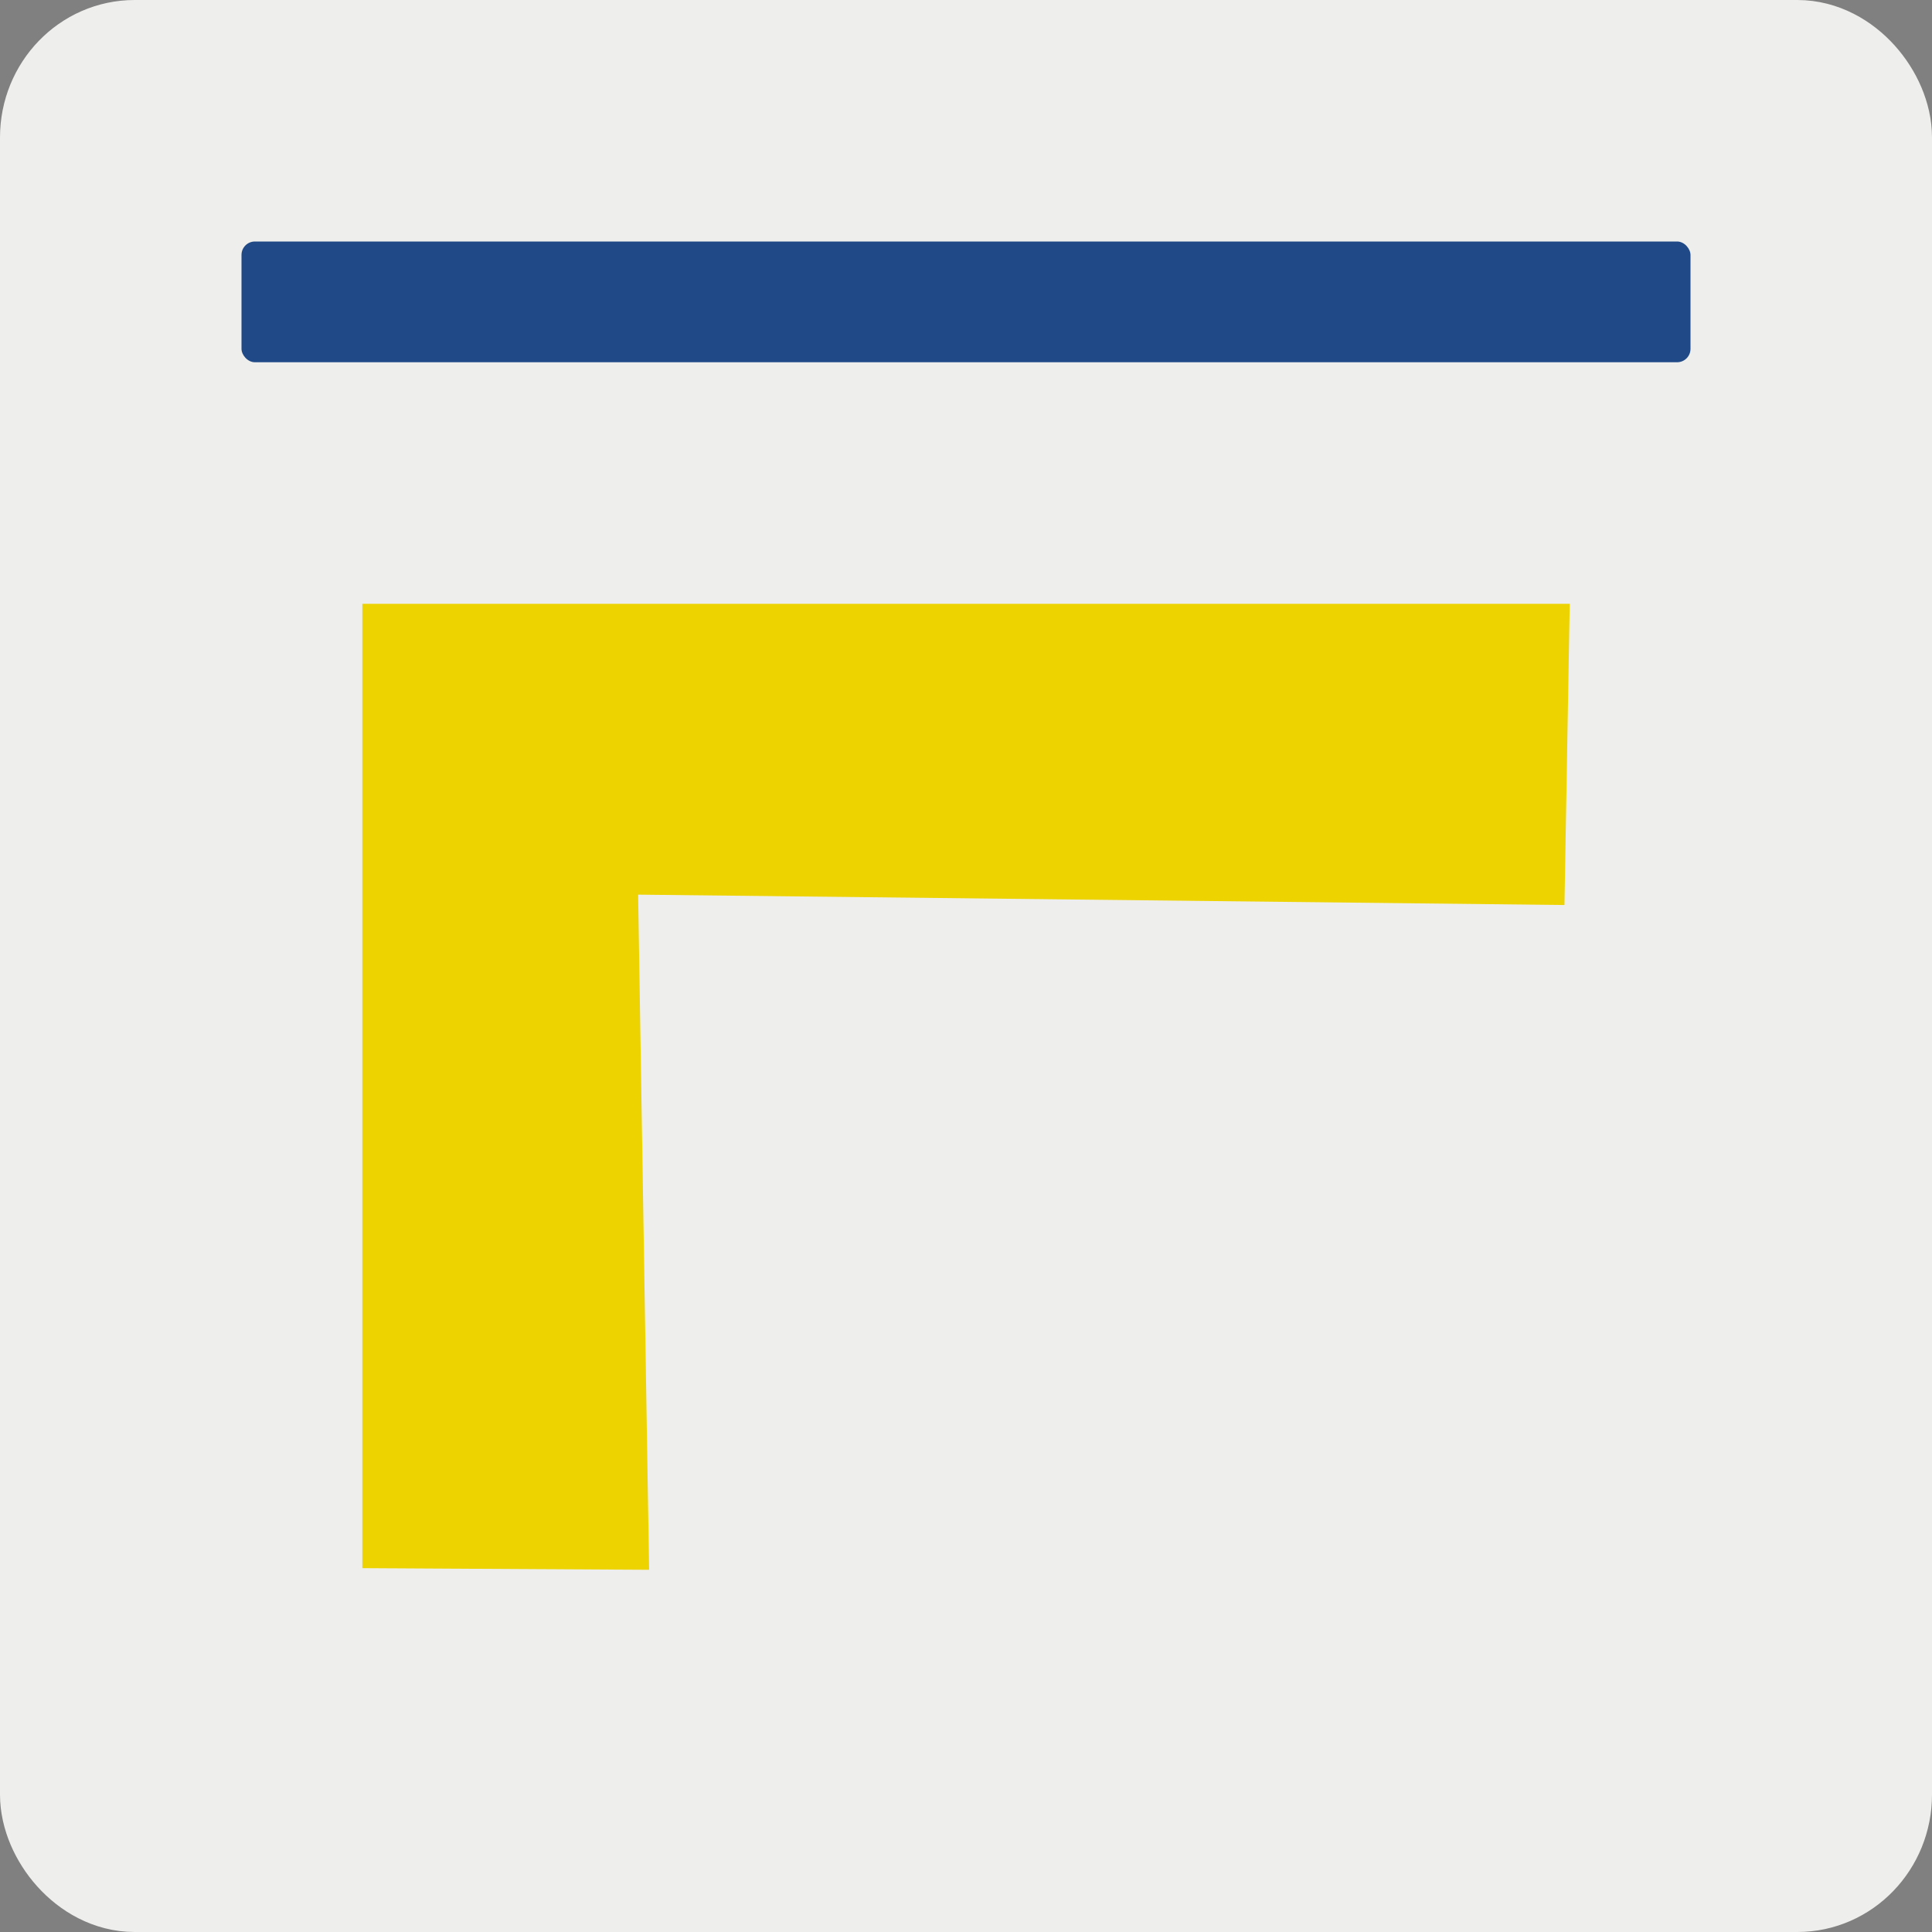 <?xml version="1.0" encoding="UTF-8" standalone="no"?>
<!-- Created with Inkscape (http://www.inkscape.org/) -->

<svg
   xmlns:dc="http://purl.org/dc/elements/1.1/"
   xmlns:cc="http://creativecommons.org/ns#"
   xmlns:rdf="http://www.w3.org/1999/02/22-rdf-syntax-ns#"
   xmlns:svg="http://www.w3.org/2000/svg"
   xmlns="http://www.w3.org/2000/svg"
   xmlns:sodipodi="http://sodipodi.sourceforge.net/DTD/sodipodi-0.dtd"
   xmlns:inkscape="http://www.inkscape.org/namespaces/inkscape"
   id="svg11300"
   width="16"
   height="16"
   version="1.0"
   viewBox="0 0 16 16"
   sodipodi:docname="gimp-prefs-image-windows-appearance.svg"
   inkscape:version="0.92.2 5c3e80d, 2017-08-06">
  <rect x="0" y="0" width="16" height="16" fill="#808080" stroke="none"/>
  <defs
     id="defs14" />
  <sodipodi:namedview
     pagecolor="#ffffff"
     bordercolor="#666666"
     borderopacity="1"
     objecttolerance="10"
     gridtolerance="10"
     guidetolerance="10"
     inkscape:pageopacity="0"
     inkscape:pageshadow="2"
     inkscape:window-width="764"
     inkscape:window-height="480"
     id="namedview12"
     showgrid="false"
     inkscape:zoom="14.75"
     inkscape:cx="8"
     inkscape:cy="8"
     inkscape:window-x="196"
     inkscape:window-y="88"
     inkscape:window-maximized="0"
     inkscape:current-layer="svg11300" />
  <g
     id="layer1">
    <g
       id="g4310">
      <g
         id="g4154">
        <rect
           id="rect7400"
           x=".5"
           y=".5"
           width="15"
           height="15"
           rx=".615"
           ry=".638"
           style="color:#000000;fill-rule:evenodd;fill:#eeeeec;stroke:#eeeeec;fill-opacity:1;stroke-opacity:1" />
        <rect
           id="rect7402"
           x="2"
           y="2"
           width="12"
           height="1"
           rx=".111"
           ry=".111"
           style="color:#000000;fill-rule:evenodd;fill:#204a87" />
        <g
           id="g7376"
           transform="matrix(.422 0 0 .496 -23.444 -8.002)">
          <rect
             id="rect2063"
             x="61.327"
             y="25.272"
             width="26.233"
             height="17.974"
             rx=".496"
             ry=".415"
             style="fill:#eeeeec;stroke-linecap:round;stroke-linejoin:round;stroke-width:2.176;stroke:#eeeeec;stroke-opacity:1" />
        </g>
      </g>
      <path
         id="path1465"
         d="m12.866 5.132-0.039 2.23-7.676-0.086 0.091 5.592-2.11-0.012v-7.724z"
         style="fill-rule:evenodd;fill:#edd400;stroke-width:0.263px;stroke:#edd400;stroke-opacity:1" />
    </g>
  </g>
</svg>

